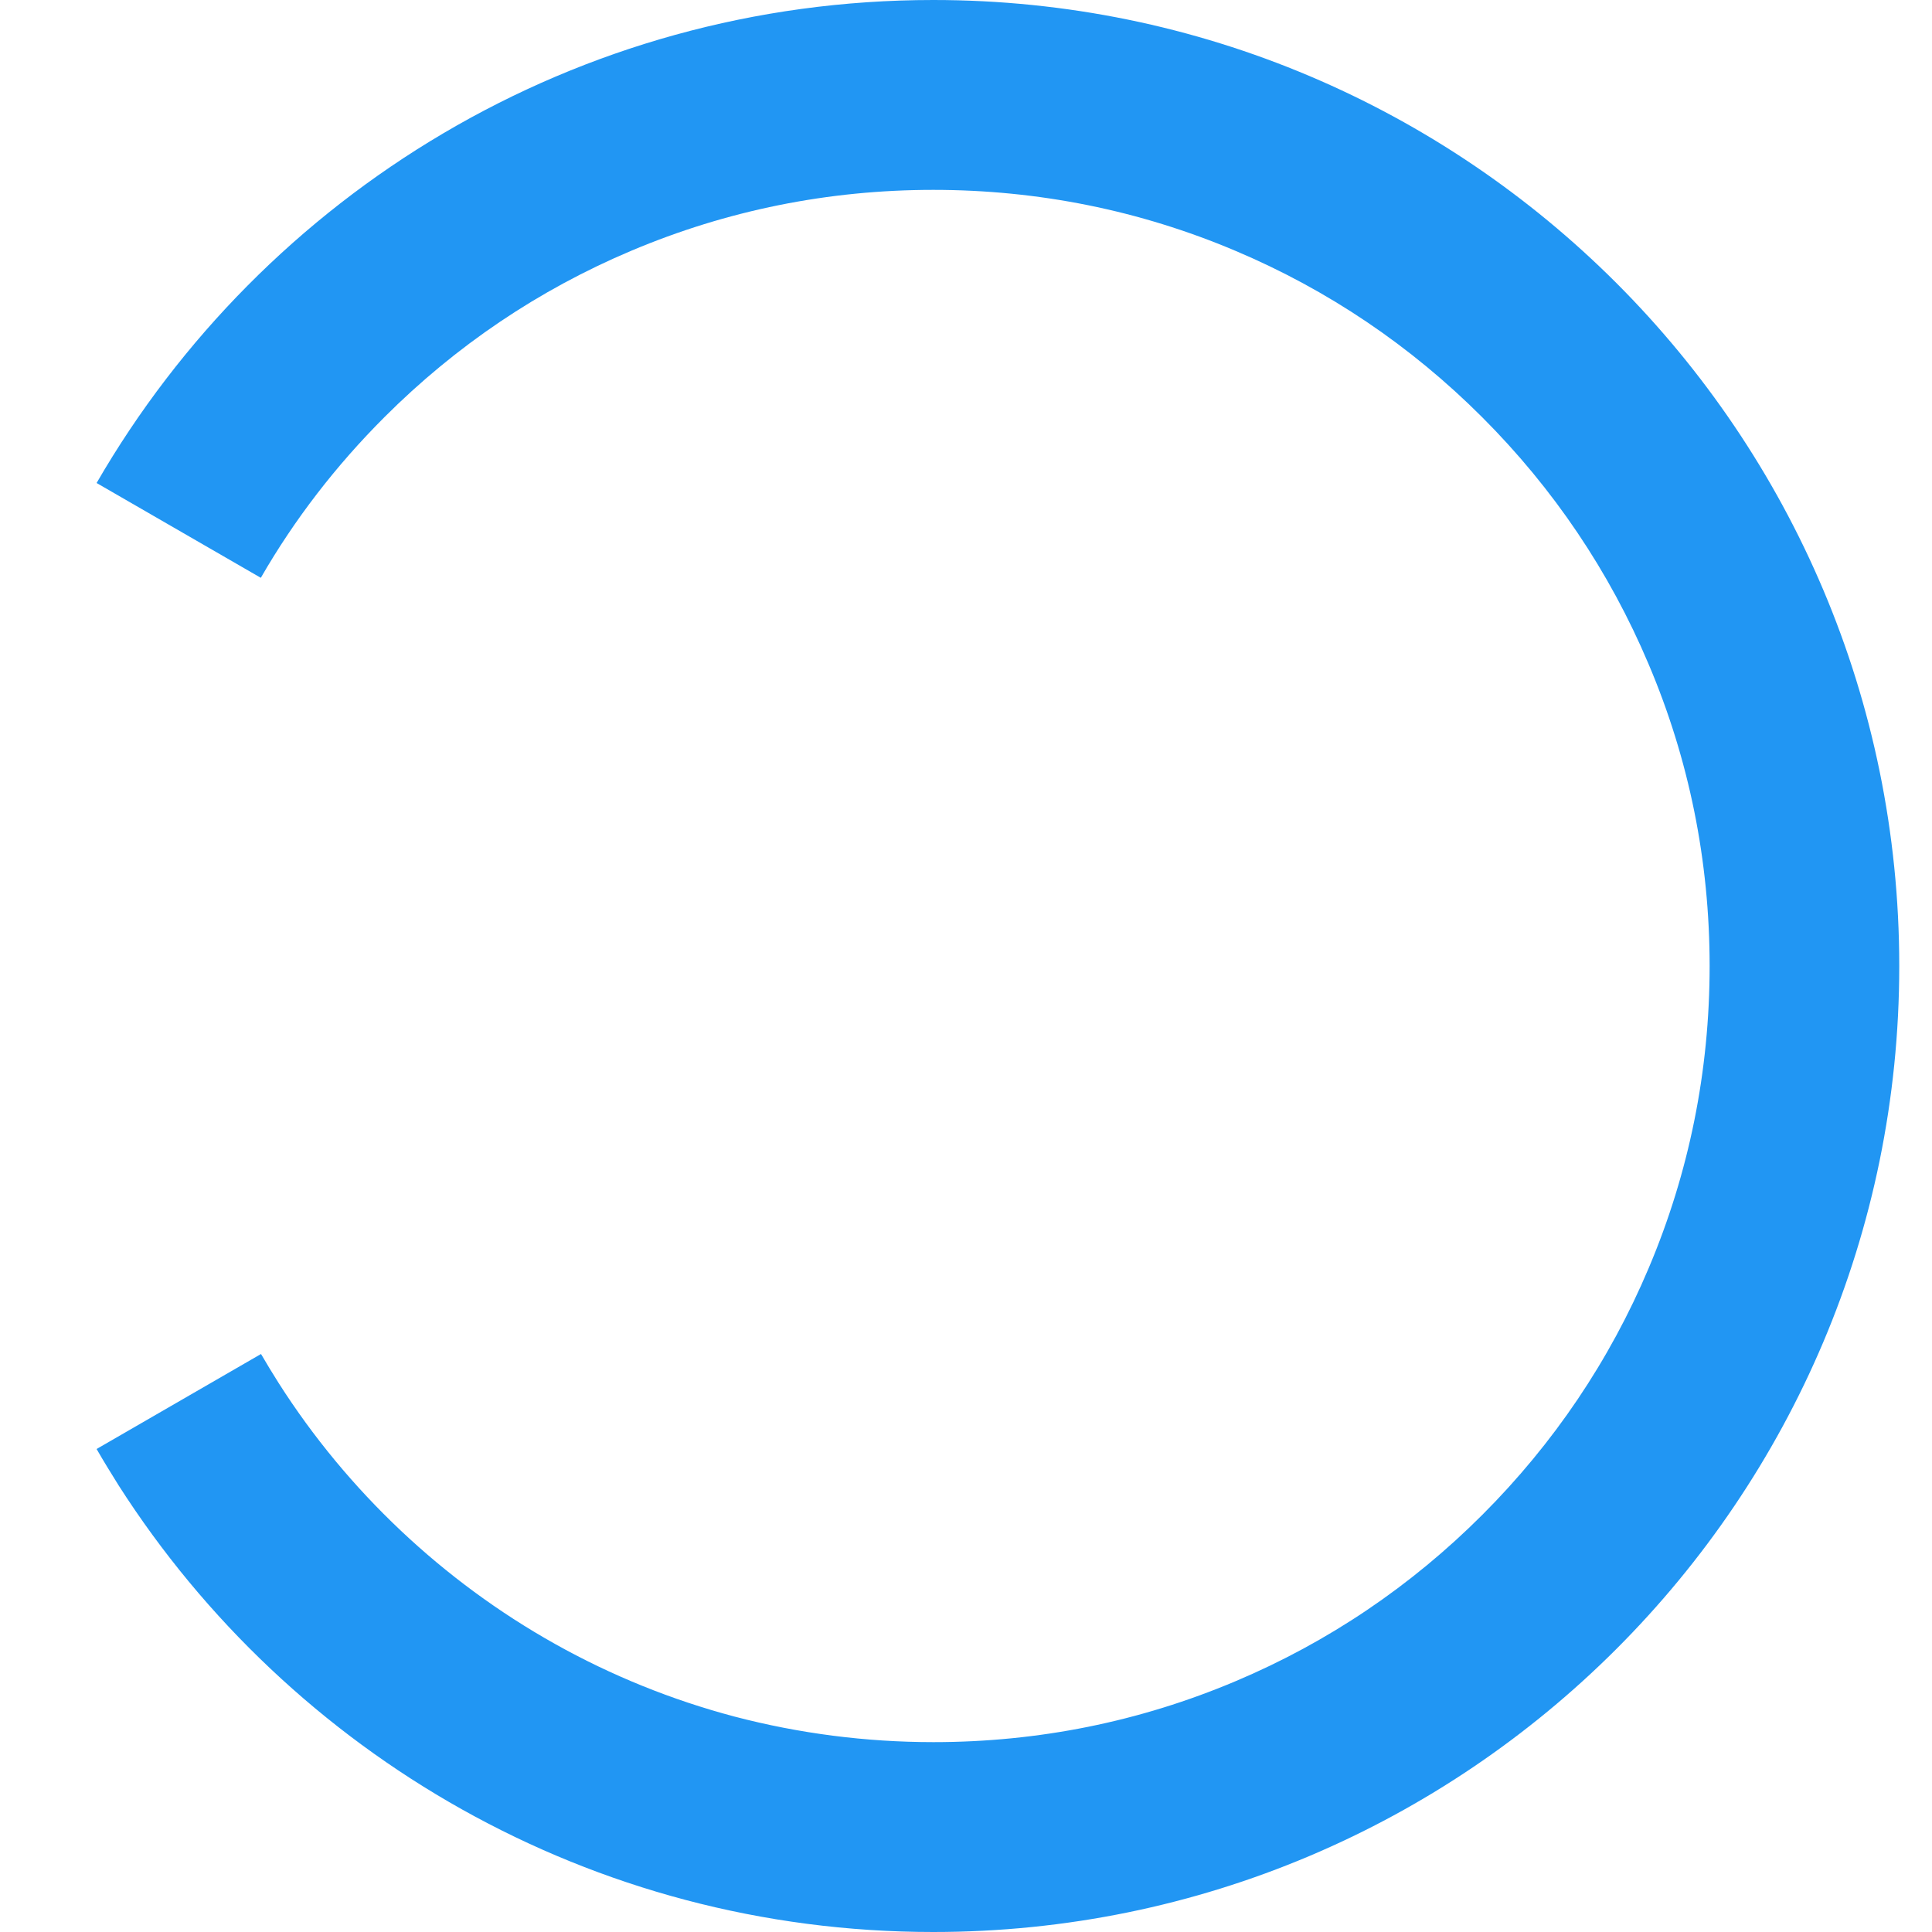<svg width="40" height="40" viewBox="0 0 40 40" fill="none" xmlns="http://www.w3.org/2000/svg">
<path fill-rule="evenodd" clip-rule="evenodd" d="M2 10L5.4 11.963C6.098 10.751 6.955 9.641 7.959 8.637C9.437 7.159 11.155 6 13.069 5.192C15.049 4.355 17.151 3.931 19.322 3.931C21.494 3.931 23.6 4.355 25.576 5.192C27.49 6 29.208 7.159 30.686 8.637C32.163 10.114 33.322 11.833 34.131 13.747C34.971 15.723 35.396 17.829 35.396 20C35.396 22.171 34.971 24.278 34.135 26.253C33.327 28.167 32.167 29.886 30.69 31.363C29.212 32.841 27.494 34 25.58 34.808C23.6 35.645 21.498 36.069 19.326 36.069C17.927 36.069 16.543 35.89 15.204 35.539C13.91 35.196 12.657 34.69 11.486 34.033C9.176 32.739 7.196 30.873 5.771 28.637C5.645 28.437 5.522 28.237 5.404 28.033L2 30C2.147 30.257 2.302 30.506 2.457 30.755C6.012 36.314 12.237 40 19.322 40C30.367 40 39.322 31.045 39.322 20C39.322 8.955 30.367 0 19.322 0C11.922 0 5.457 4.02 2 10Z" fill="#2196F3"/>
</svg>
